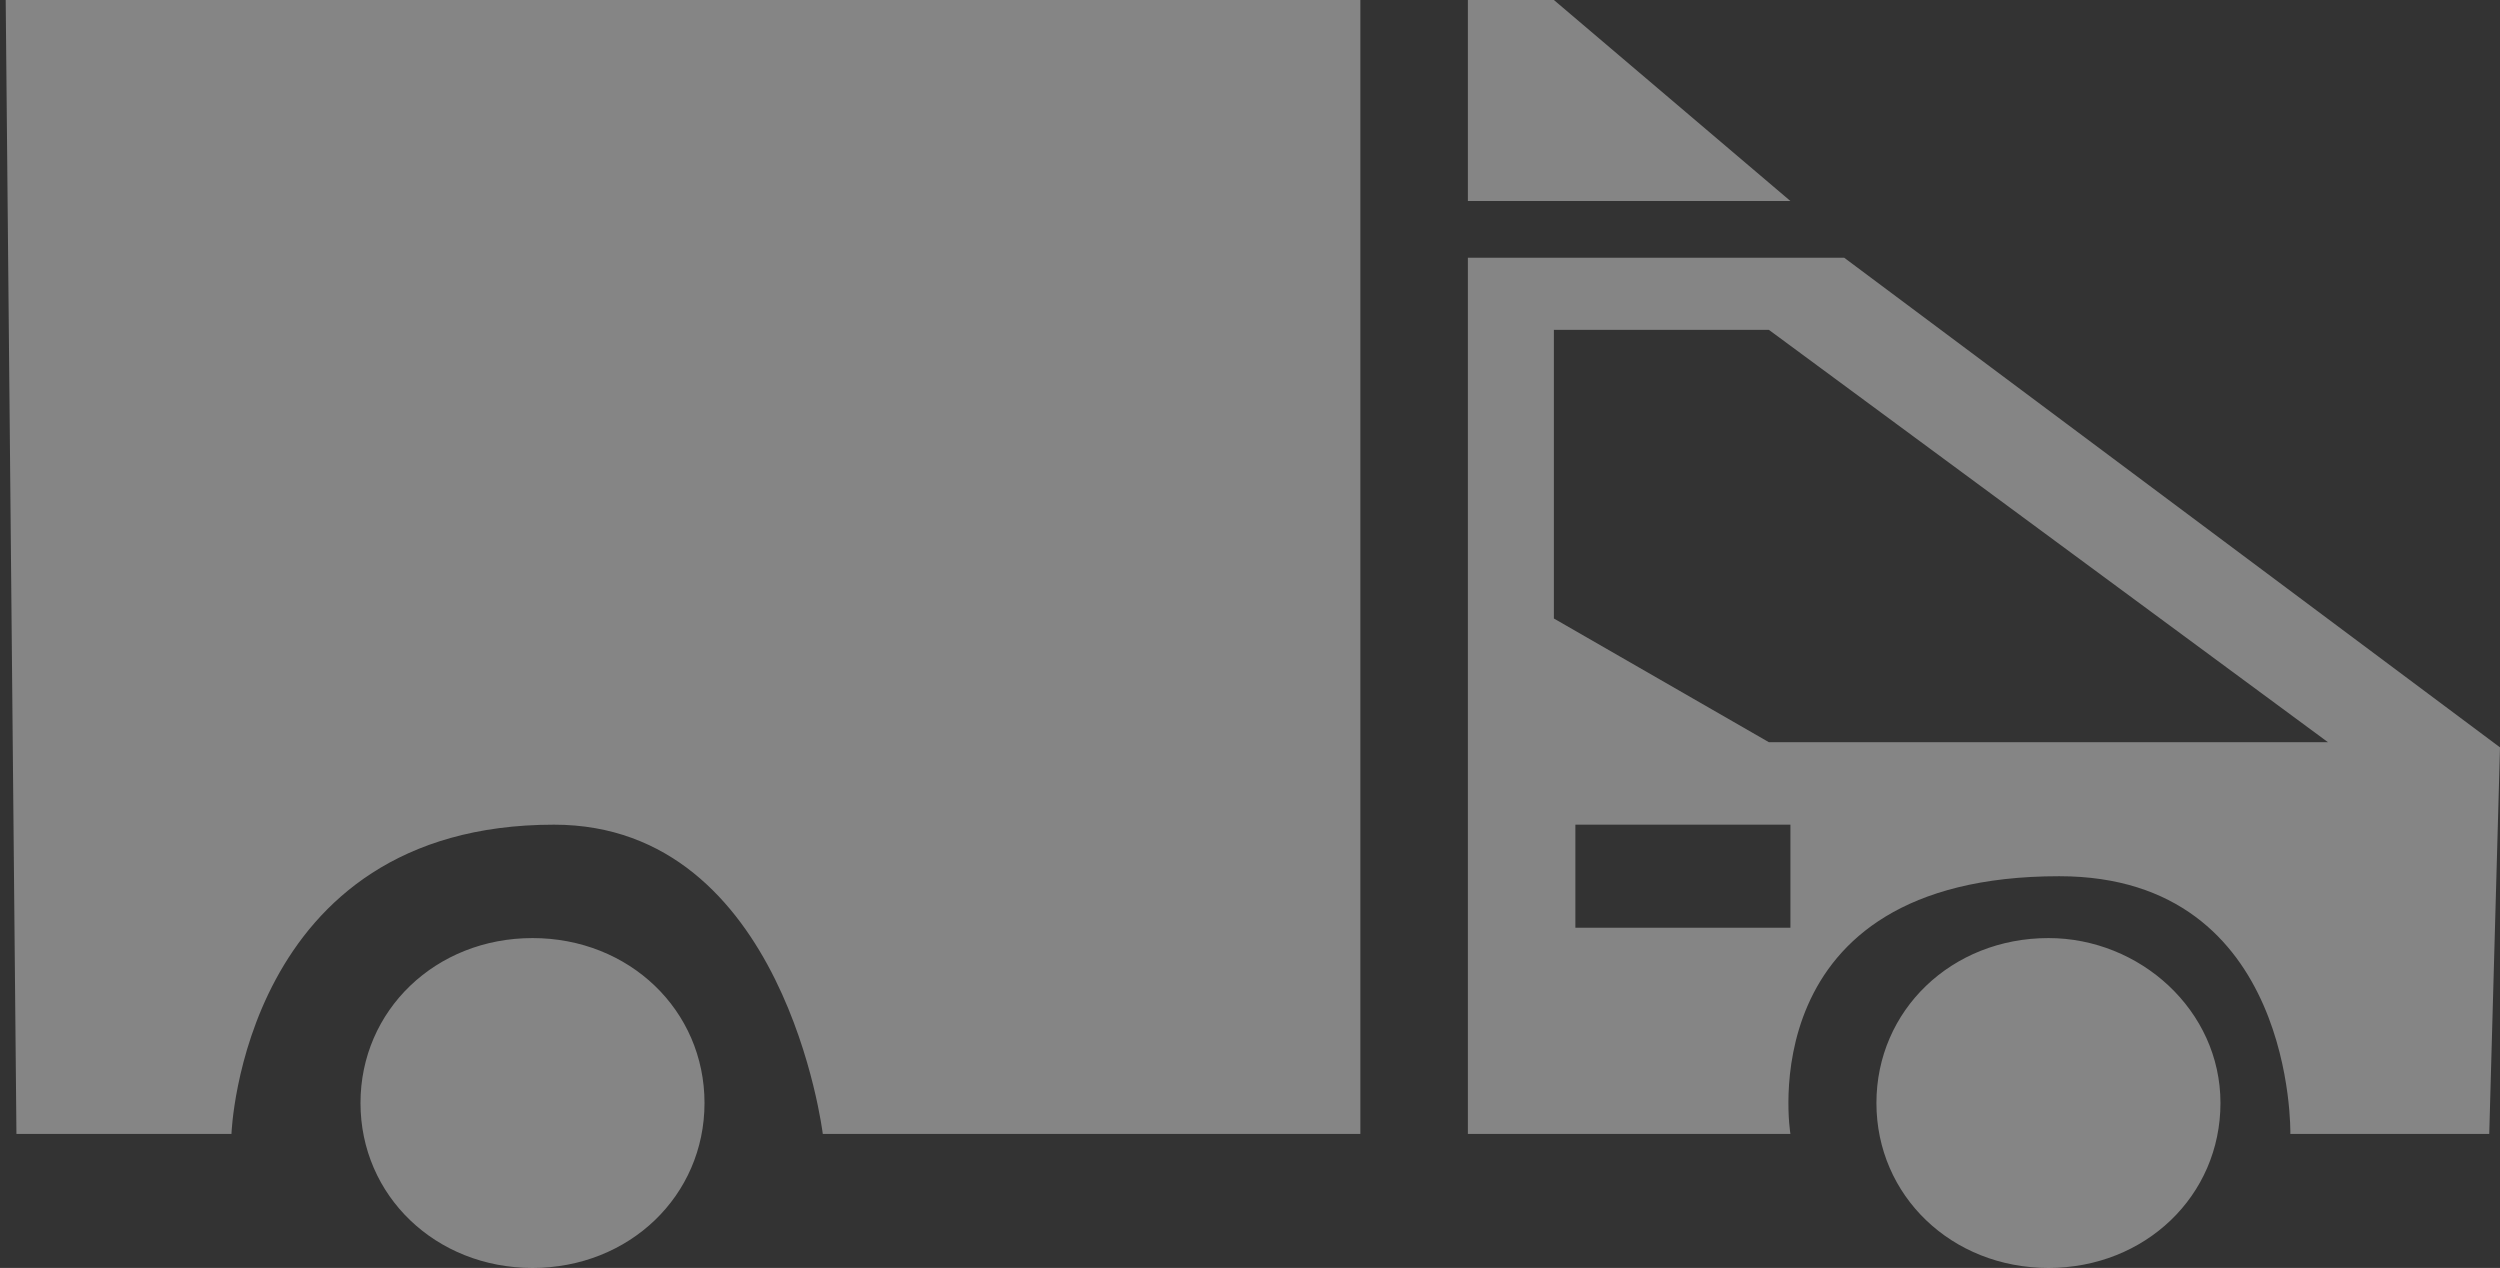 <svg width="209" height="106" fill="none" xmlns="http://www.w3.org/2000/svg"><rect width="100%" height="100%" fill="#333333" stroke="none"/><path d="M44.517 78.423c-8.09 0-14.38 6.032-14.38 13.788S36.426 106 44.516 106s14.381-6.033 14.381-13.789c0-7.756-6.292-13.788-14.38-13.788ZM129.905 0h-7.191v16.805h26.965L129.905 0ZM1.375 94.797H19.35s.9-25.854 26.965-25.854c19.324 0 22.47 25.854 22.47 25.854h44.941V0H.476l.898 94.797ZM171.25 78.423c-8.089 0-14.381 6.032-14.381 13.788S163.161 106 171.25 106s14.381-6.033 14.381-13.789c0-7.756-6.741-13.788-14.381-13.788Zm-17.077-56.878h-31.459v73.252h26.965s-3.596-21.545 22.47-21.545c19.774 0 19.324 21.545 19.324 21.545h16.628L209 62.48l-54.827-40.935Zm-4.494 56.016h-17.977v-8.618h17.977v8.618Zm-1.798-15.512-17.976-10.342v-24.13h17.976l46.738 34.472h-46.738Z" fill="#fff" fill-opacity=".4"/></svg>